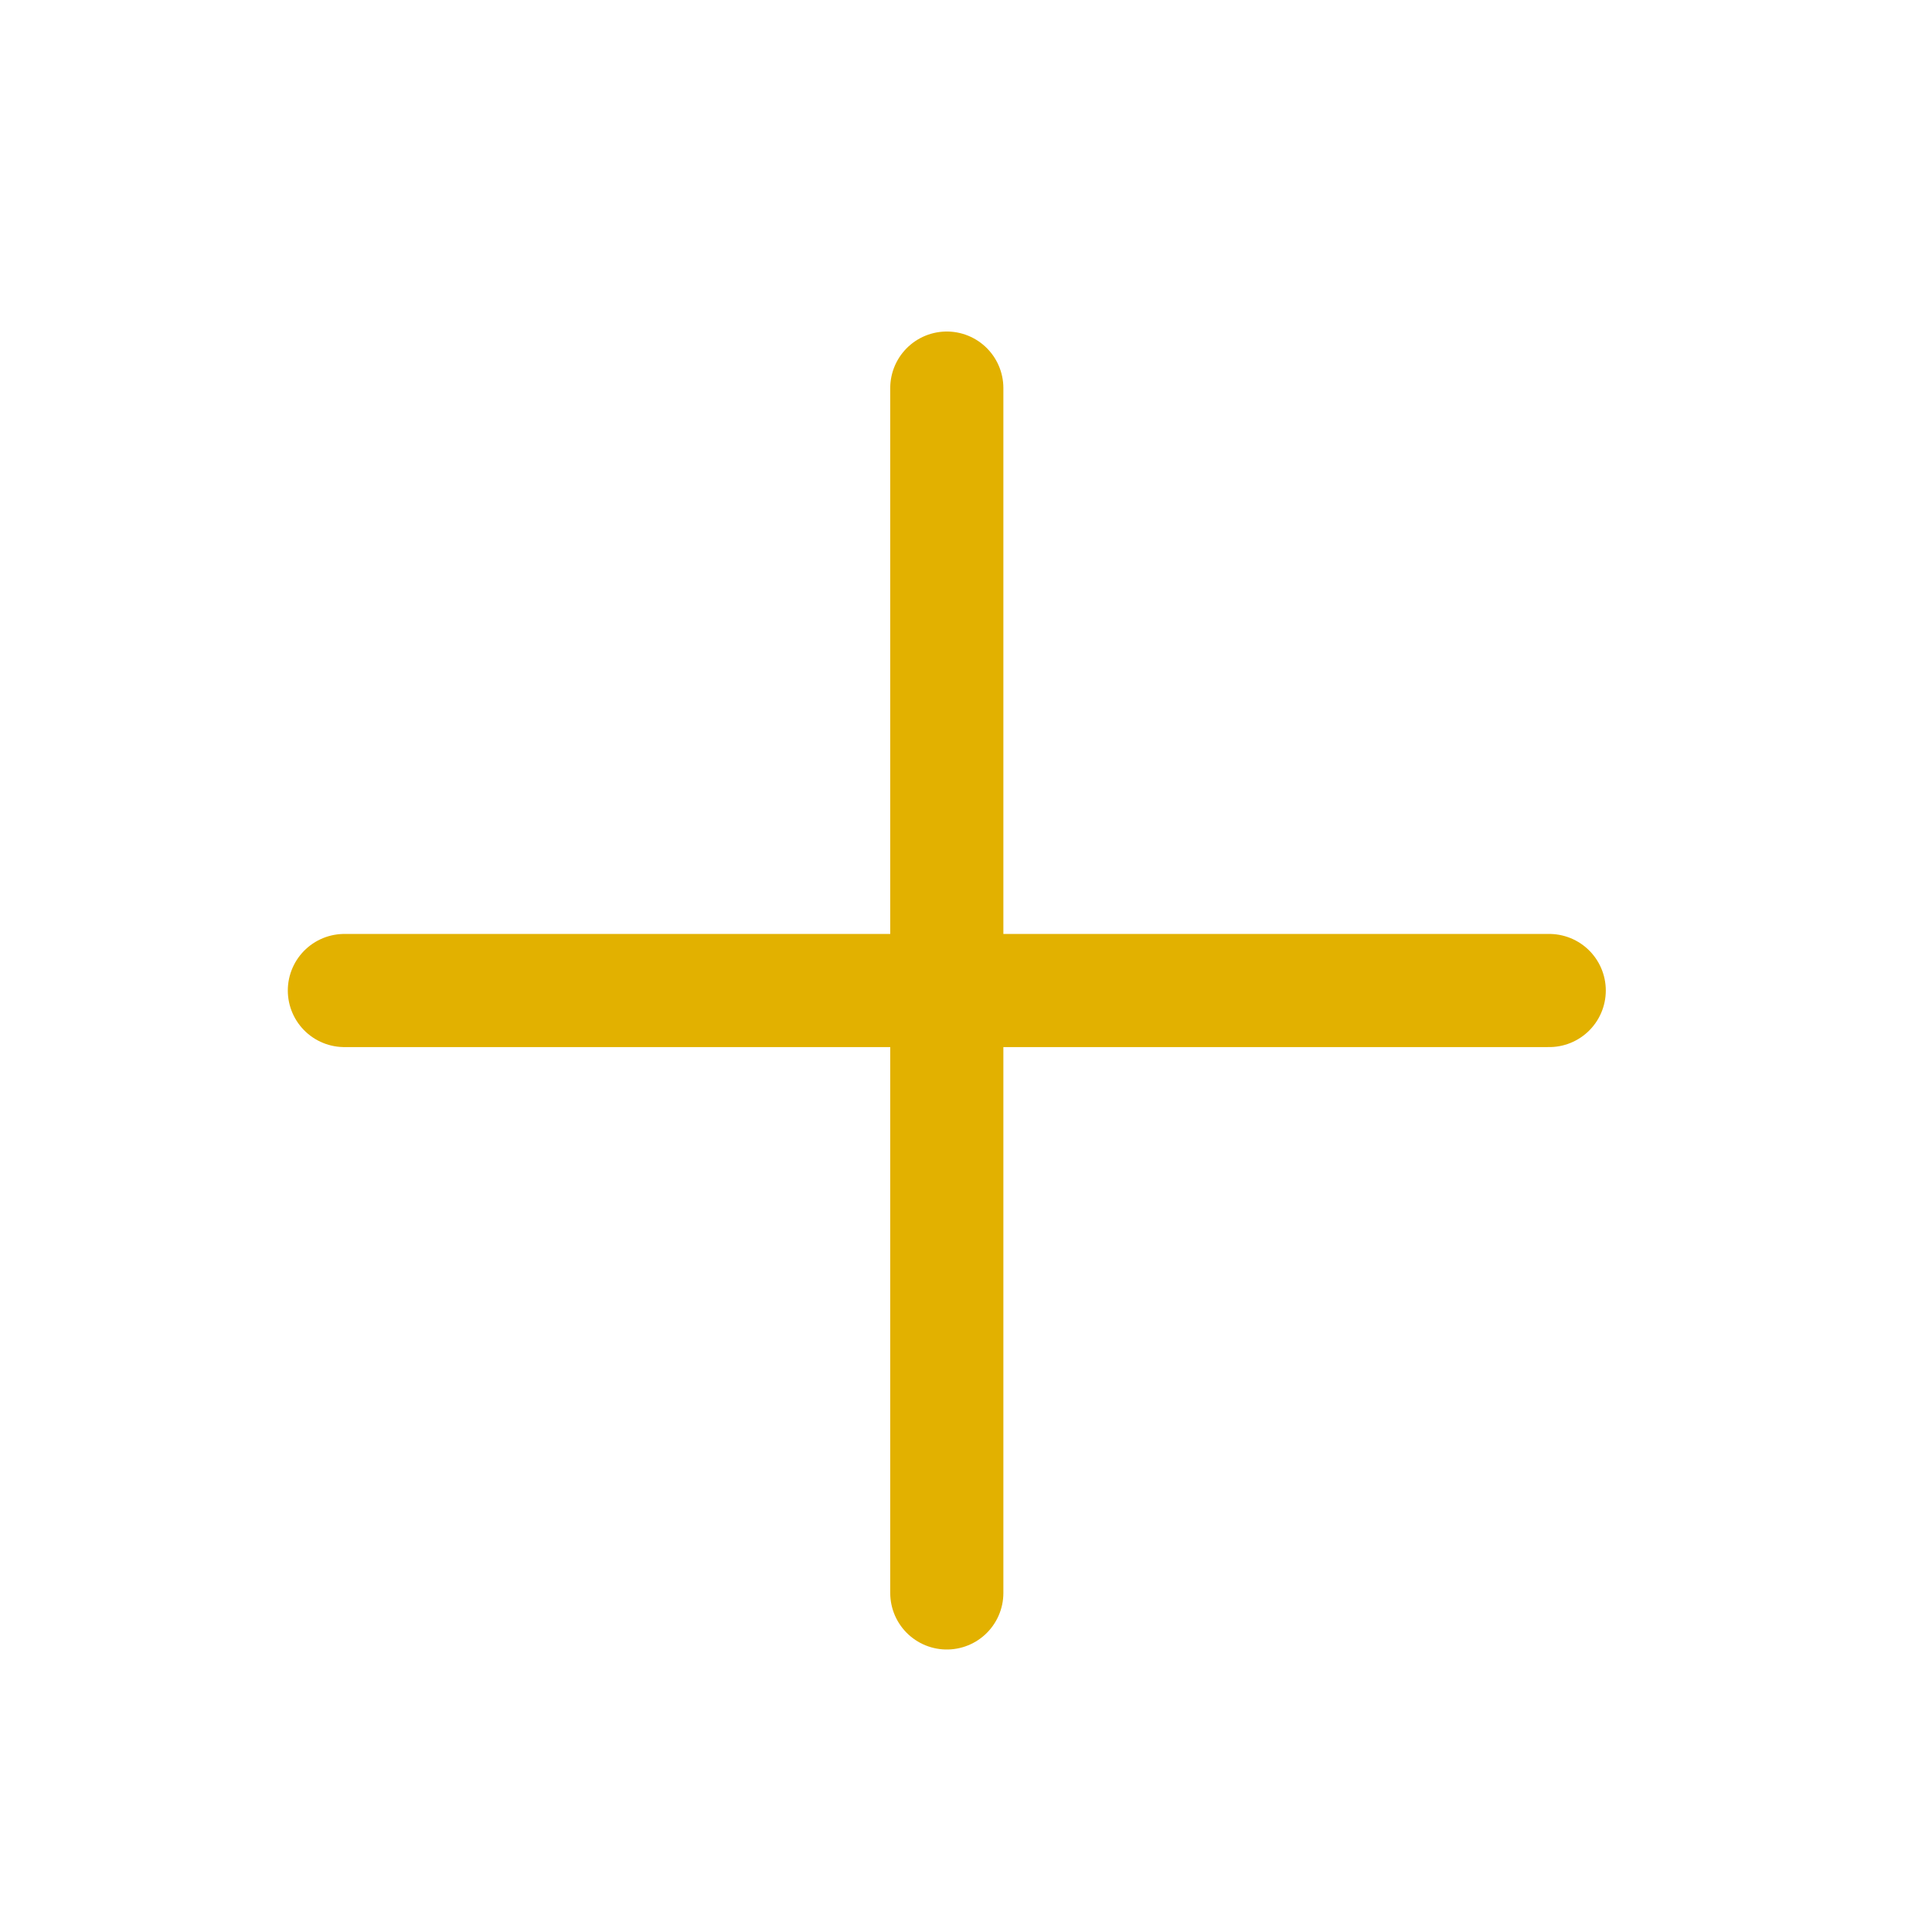 <svg width="16" height="16" viewBox="0 0 16 16" fill="none" xmlns="http://www.w3.org/2000/svg">
<path d="M2.852 8.203H12.83" stroke="#E2B100" stroke-width="0.937" stroke-linecap="round" stroke-linejoin="round"/>
<path d="M7.841 3.214V13.192" stroke="#E2B100" stroke-width="0.937" stroke-linecap="round" stroke-linejoin="round"/>
</svg>

